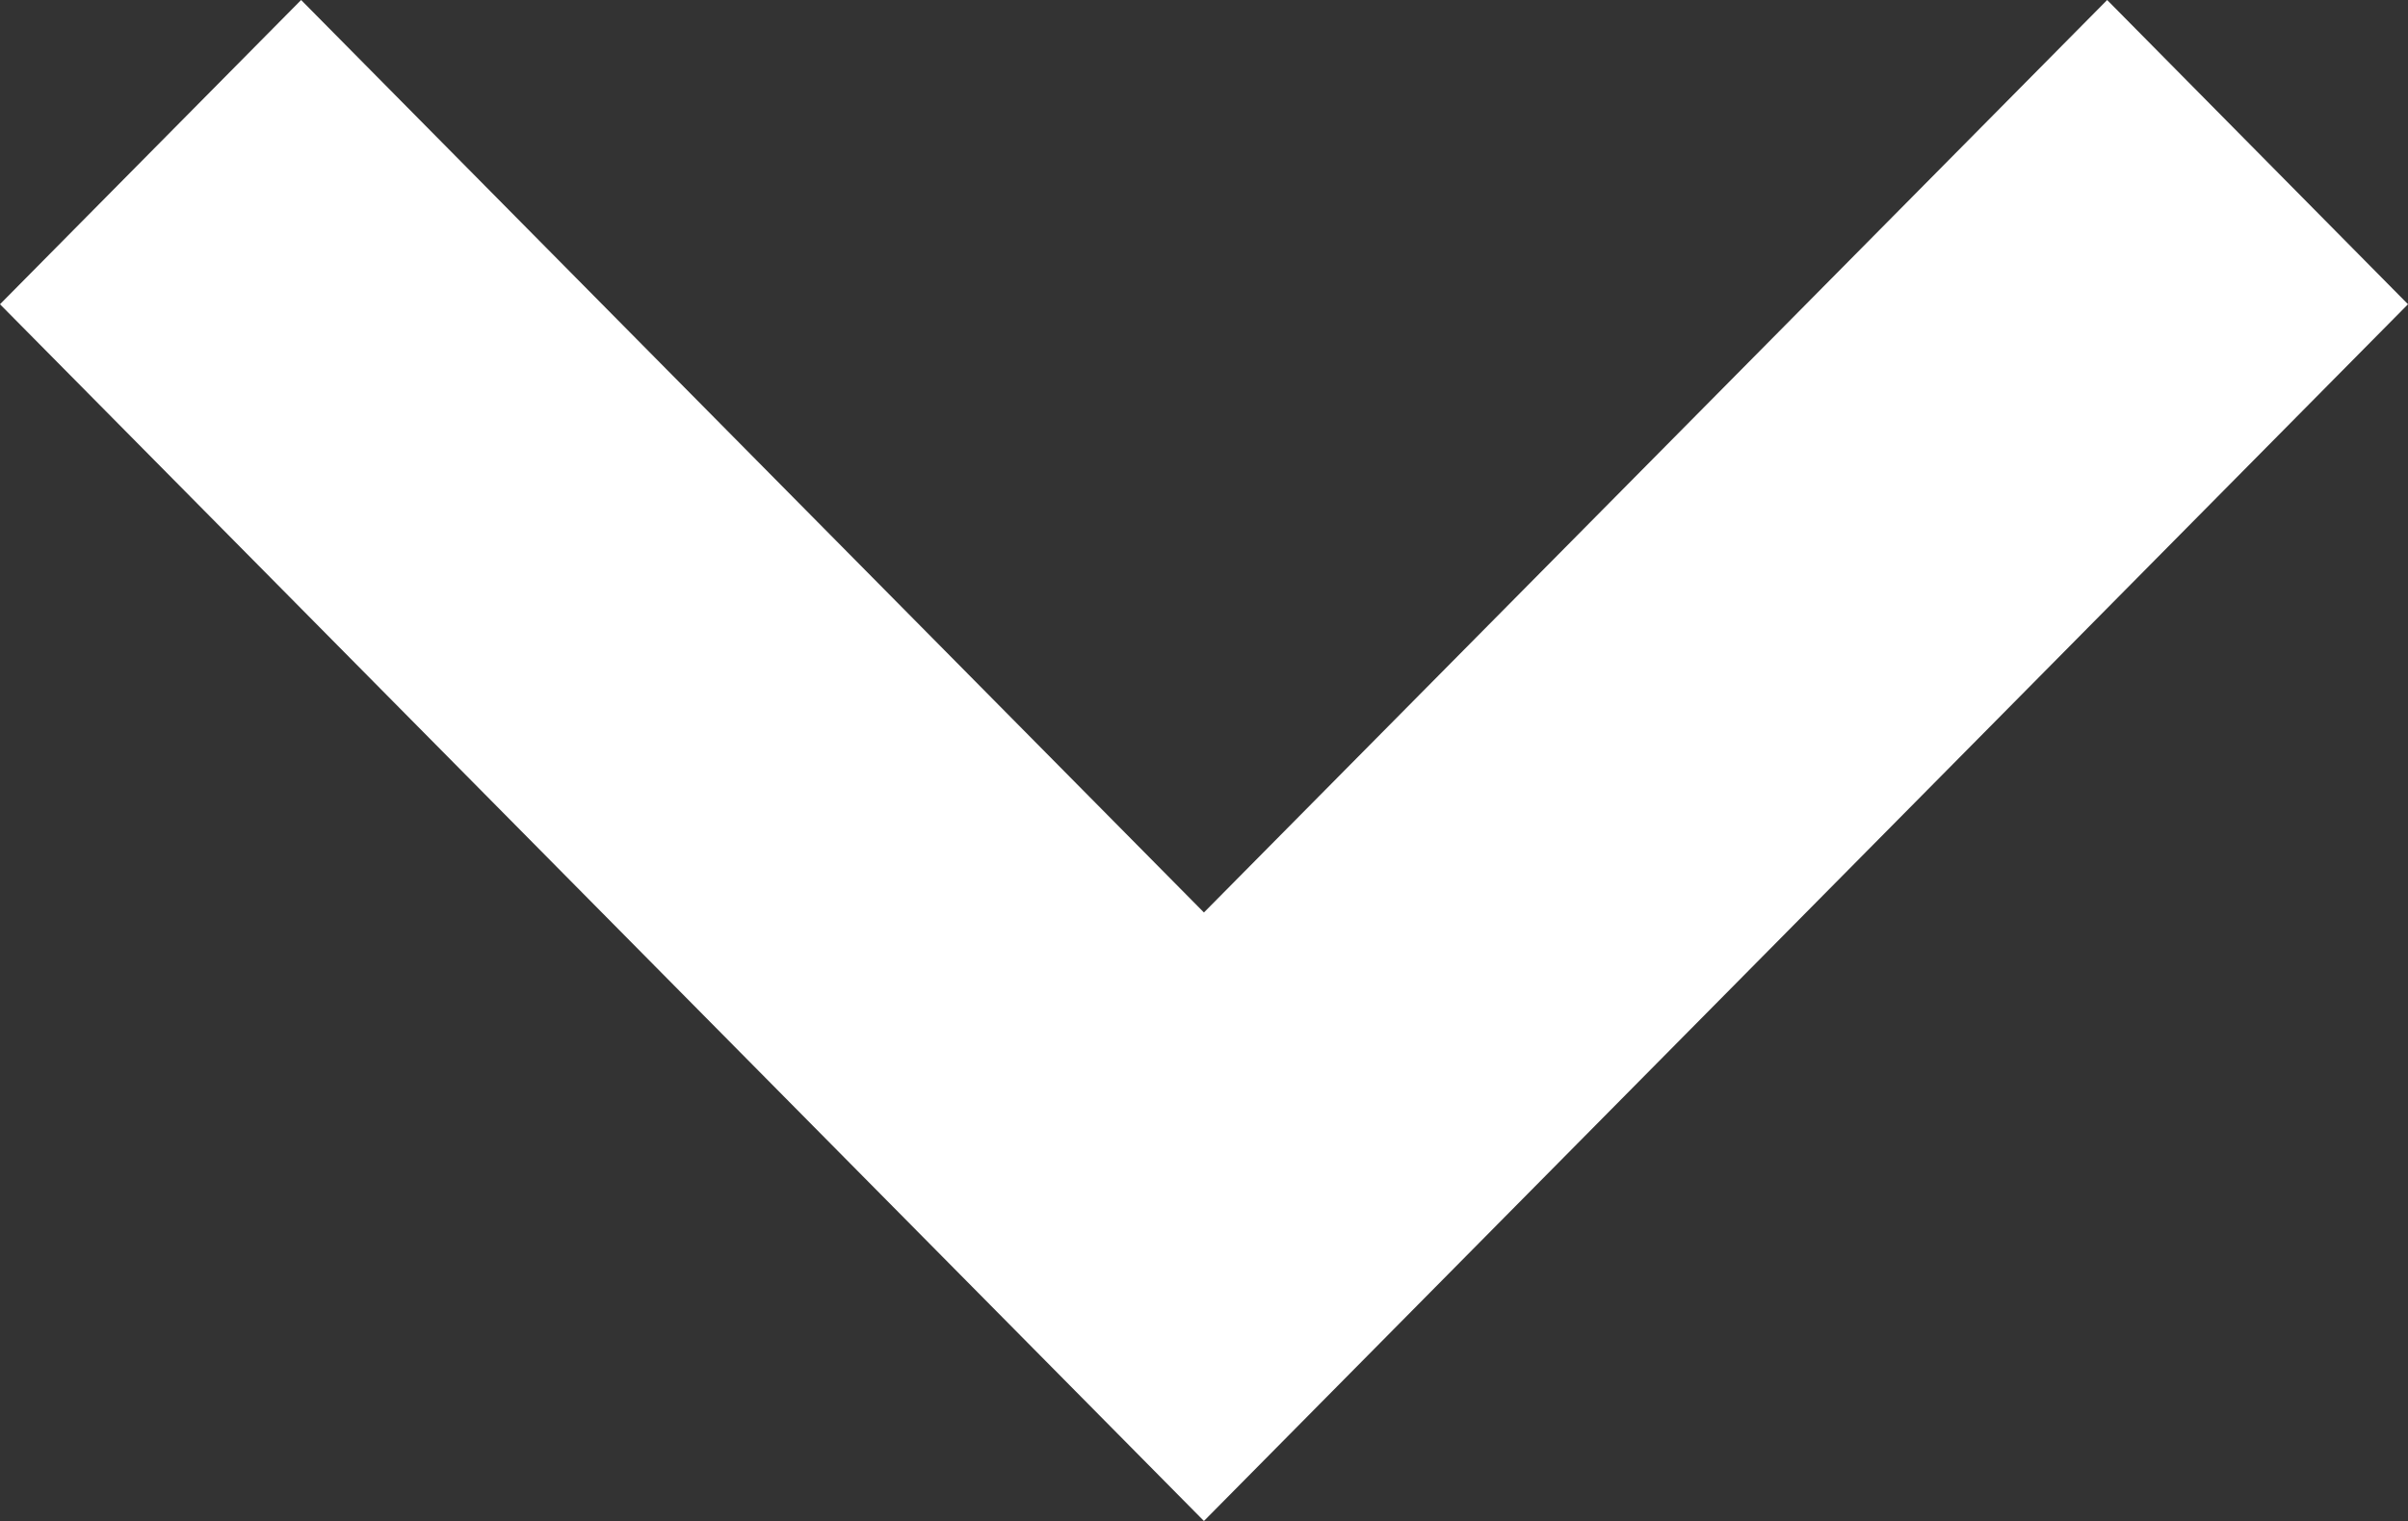 <svg width="17.809" height="11.248" viewBox="0 0 17.809 11.248" fill="none" xmlns="http://www.w3.org/2000/svg" xmlns:xlink="http://www.w3.org/1999/xlink">
	<rect x="0" y="0" width="17.809" height="11.248" fill="#333333" stroke="none"/>
	<desc>
			Created with Pixso.
	</desc>
	<defs/>
	<path id="Vector" d="M7.791 10.123L8.904 11.248L17.809 2.25L15.584 0L8.904 6.748L2.227 0L0 2.25L7.791 10.123Z" fill="#FFFFFF" fill-opacity="1" fill-rule="nonzero"/>
</svg>
